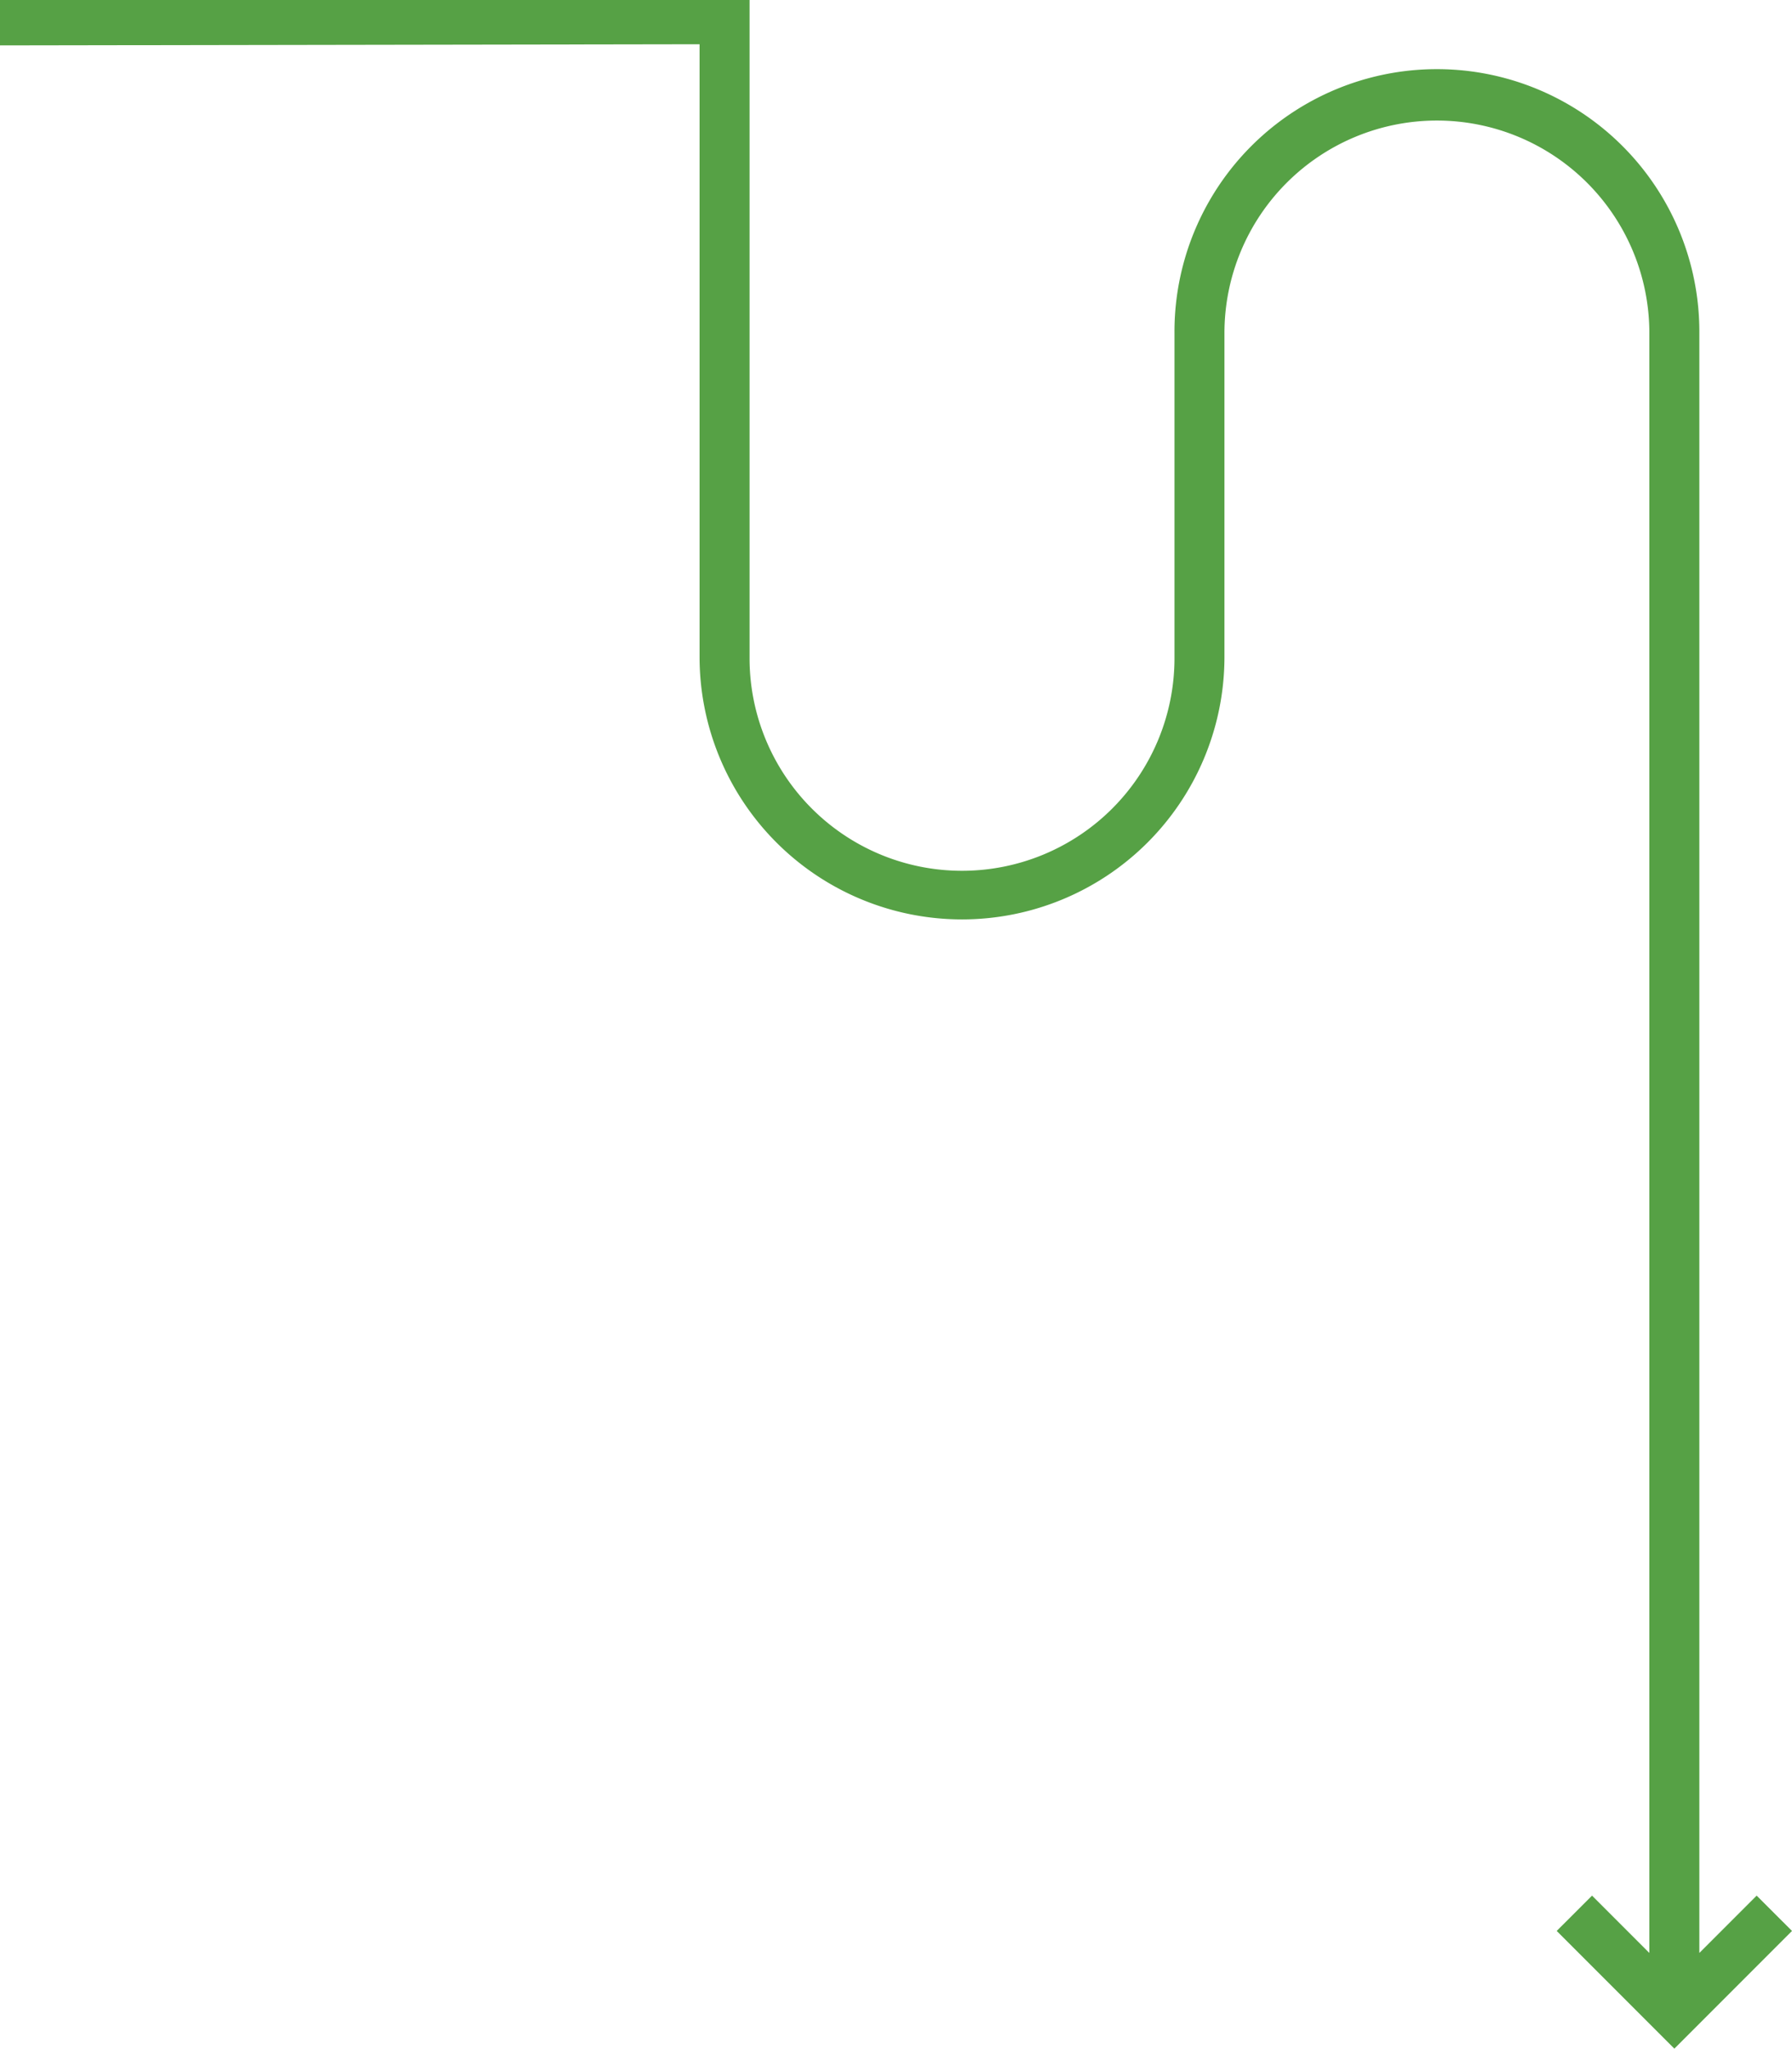 <svg xmlns="http://www.w3.org/2000/svg" width="240.788" height="275.126" viewBox="0 0 240.788 275.126"><defs><style>.a{fill:#56a145;}</style></defs><path class="a" d="M256.845,42.91,272.653,27.1,256.845,11.293,252.1,16.042l7.7,7.7H42.264a35.264,35.264,0,1,0,0,70.527h43.66a28.547,28.547,0,0,1,0,57.094h-88.4V252.081h6.1l-.154-94H85.924a35.264,35.264,0,0,0,0-70.527H42.264a28.547,28.547,0,1,1,0-57.094H259.8l-7.7,7.7Z" transform="translate(252.081 2.473) rotate(90)"/></svg>